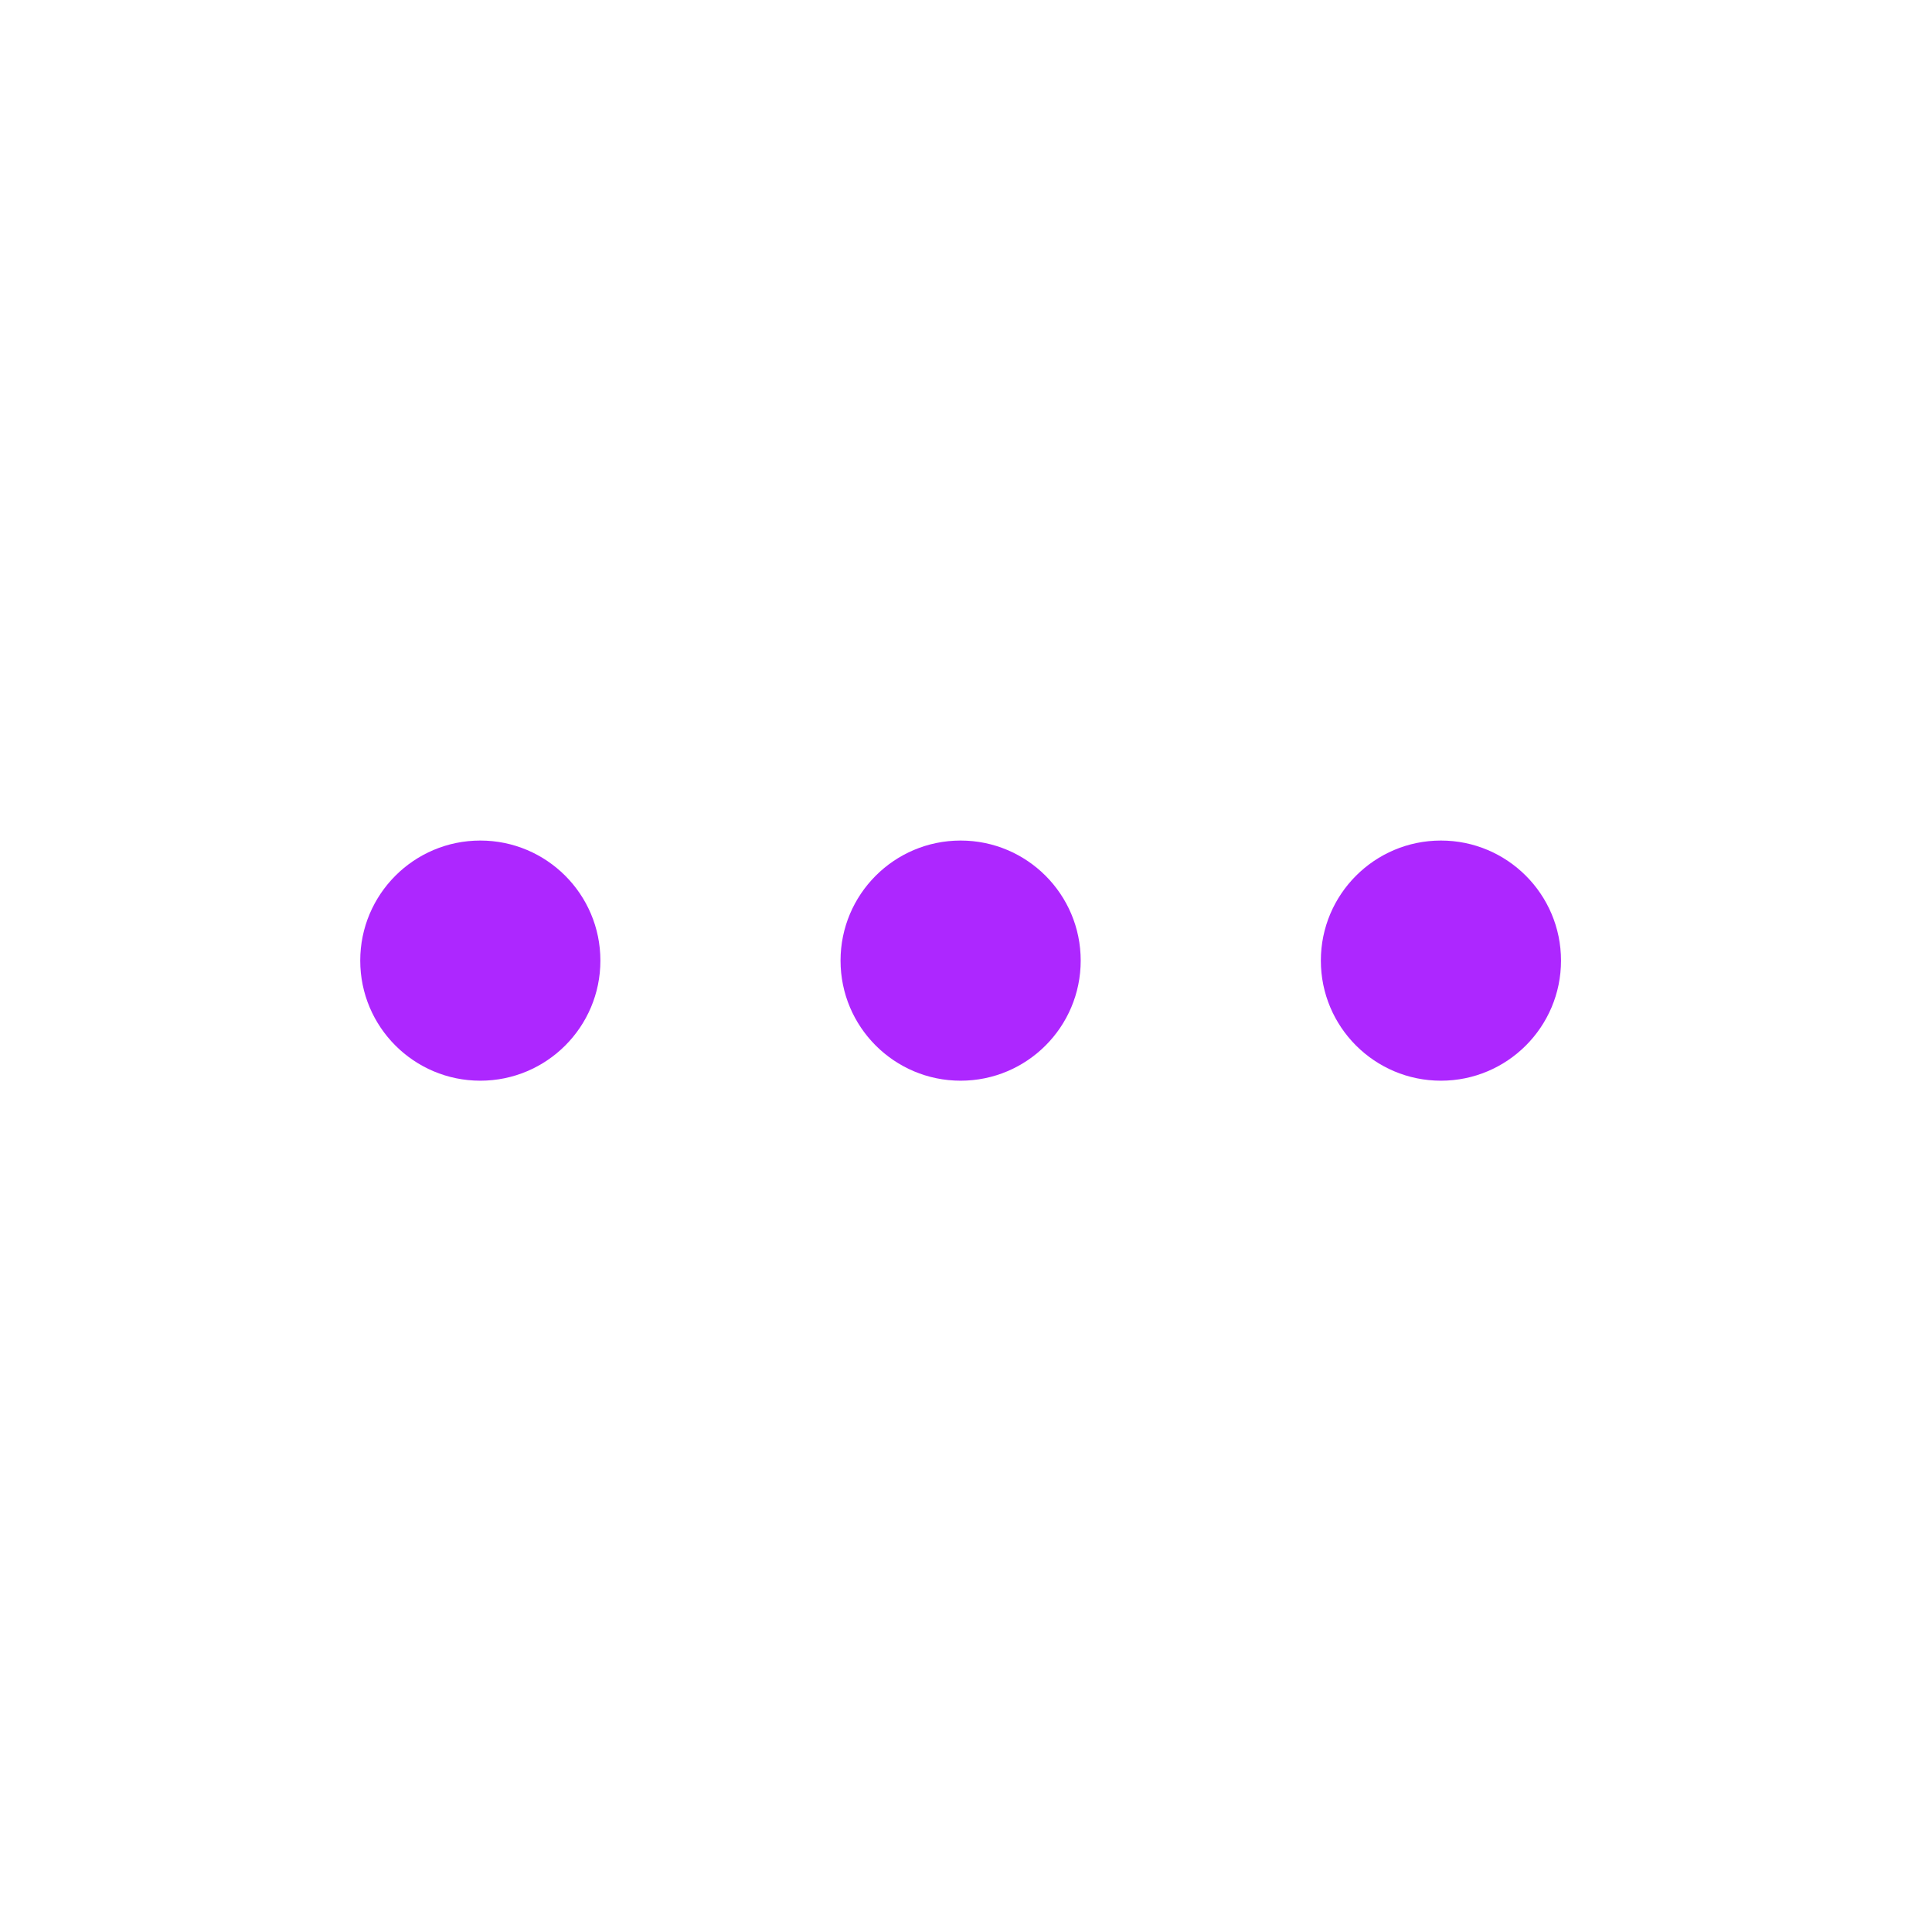 <svg width="122" height="122" viewBox="0 0 122 122" fill="none" xmlns="http://www.w3.org/2000/svg">
<path d="M30.33 68.243C34.518 68.243 37.913 64.848 37.913 60.66C37.913 56.473 34.518 53.078 30.33 53.078C26.142 53.078 22.748 56.473 22.748 60.66C22.748 64.848 26.142 68.243 30.33 68.243Z" fill="#AD27FF"/>
<path d="M60.66 68.243C64.848 68.243 68.243 64.848 68.243 60.66C68.243 56.473 64.848 53.078 60.66 53.078C56.473 53.078 53.078 56.473 53.078 60.66C53.078 64.848 56.473 68.243 60.66 68.243Z" fill="#AD27FF"/>
<path d="M90.99 68.243C95.178 68.243 98.573 64.848 98.573 60.66C98.573 56.473 95.178 53.078 90.99 53.078C86.803 53.078 83.408 56.473 83.408 60.66C83.408 64.848 86.803 68.243 90.99 68.243Z" fill="#AD27FF"/>
</svg>
